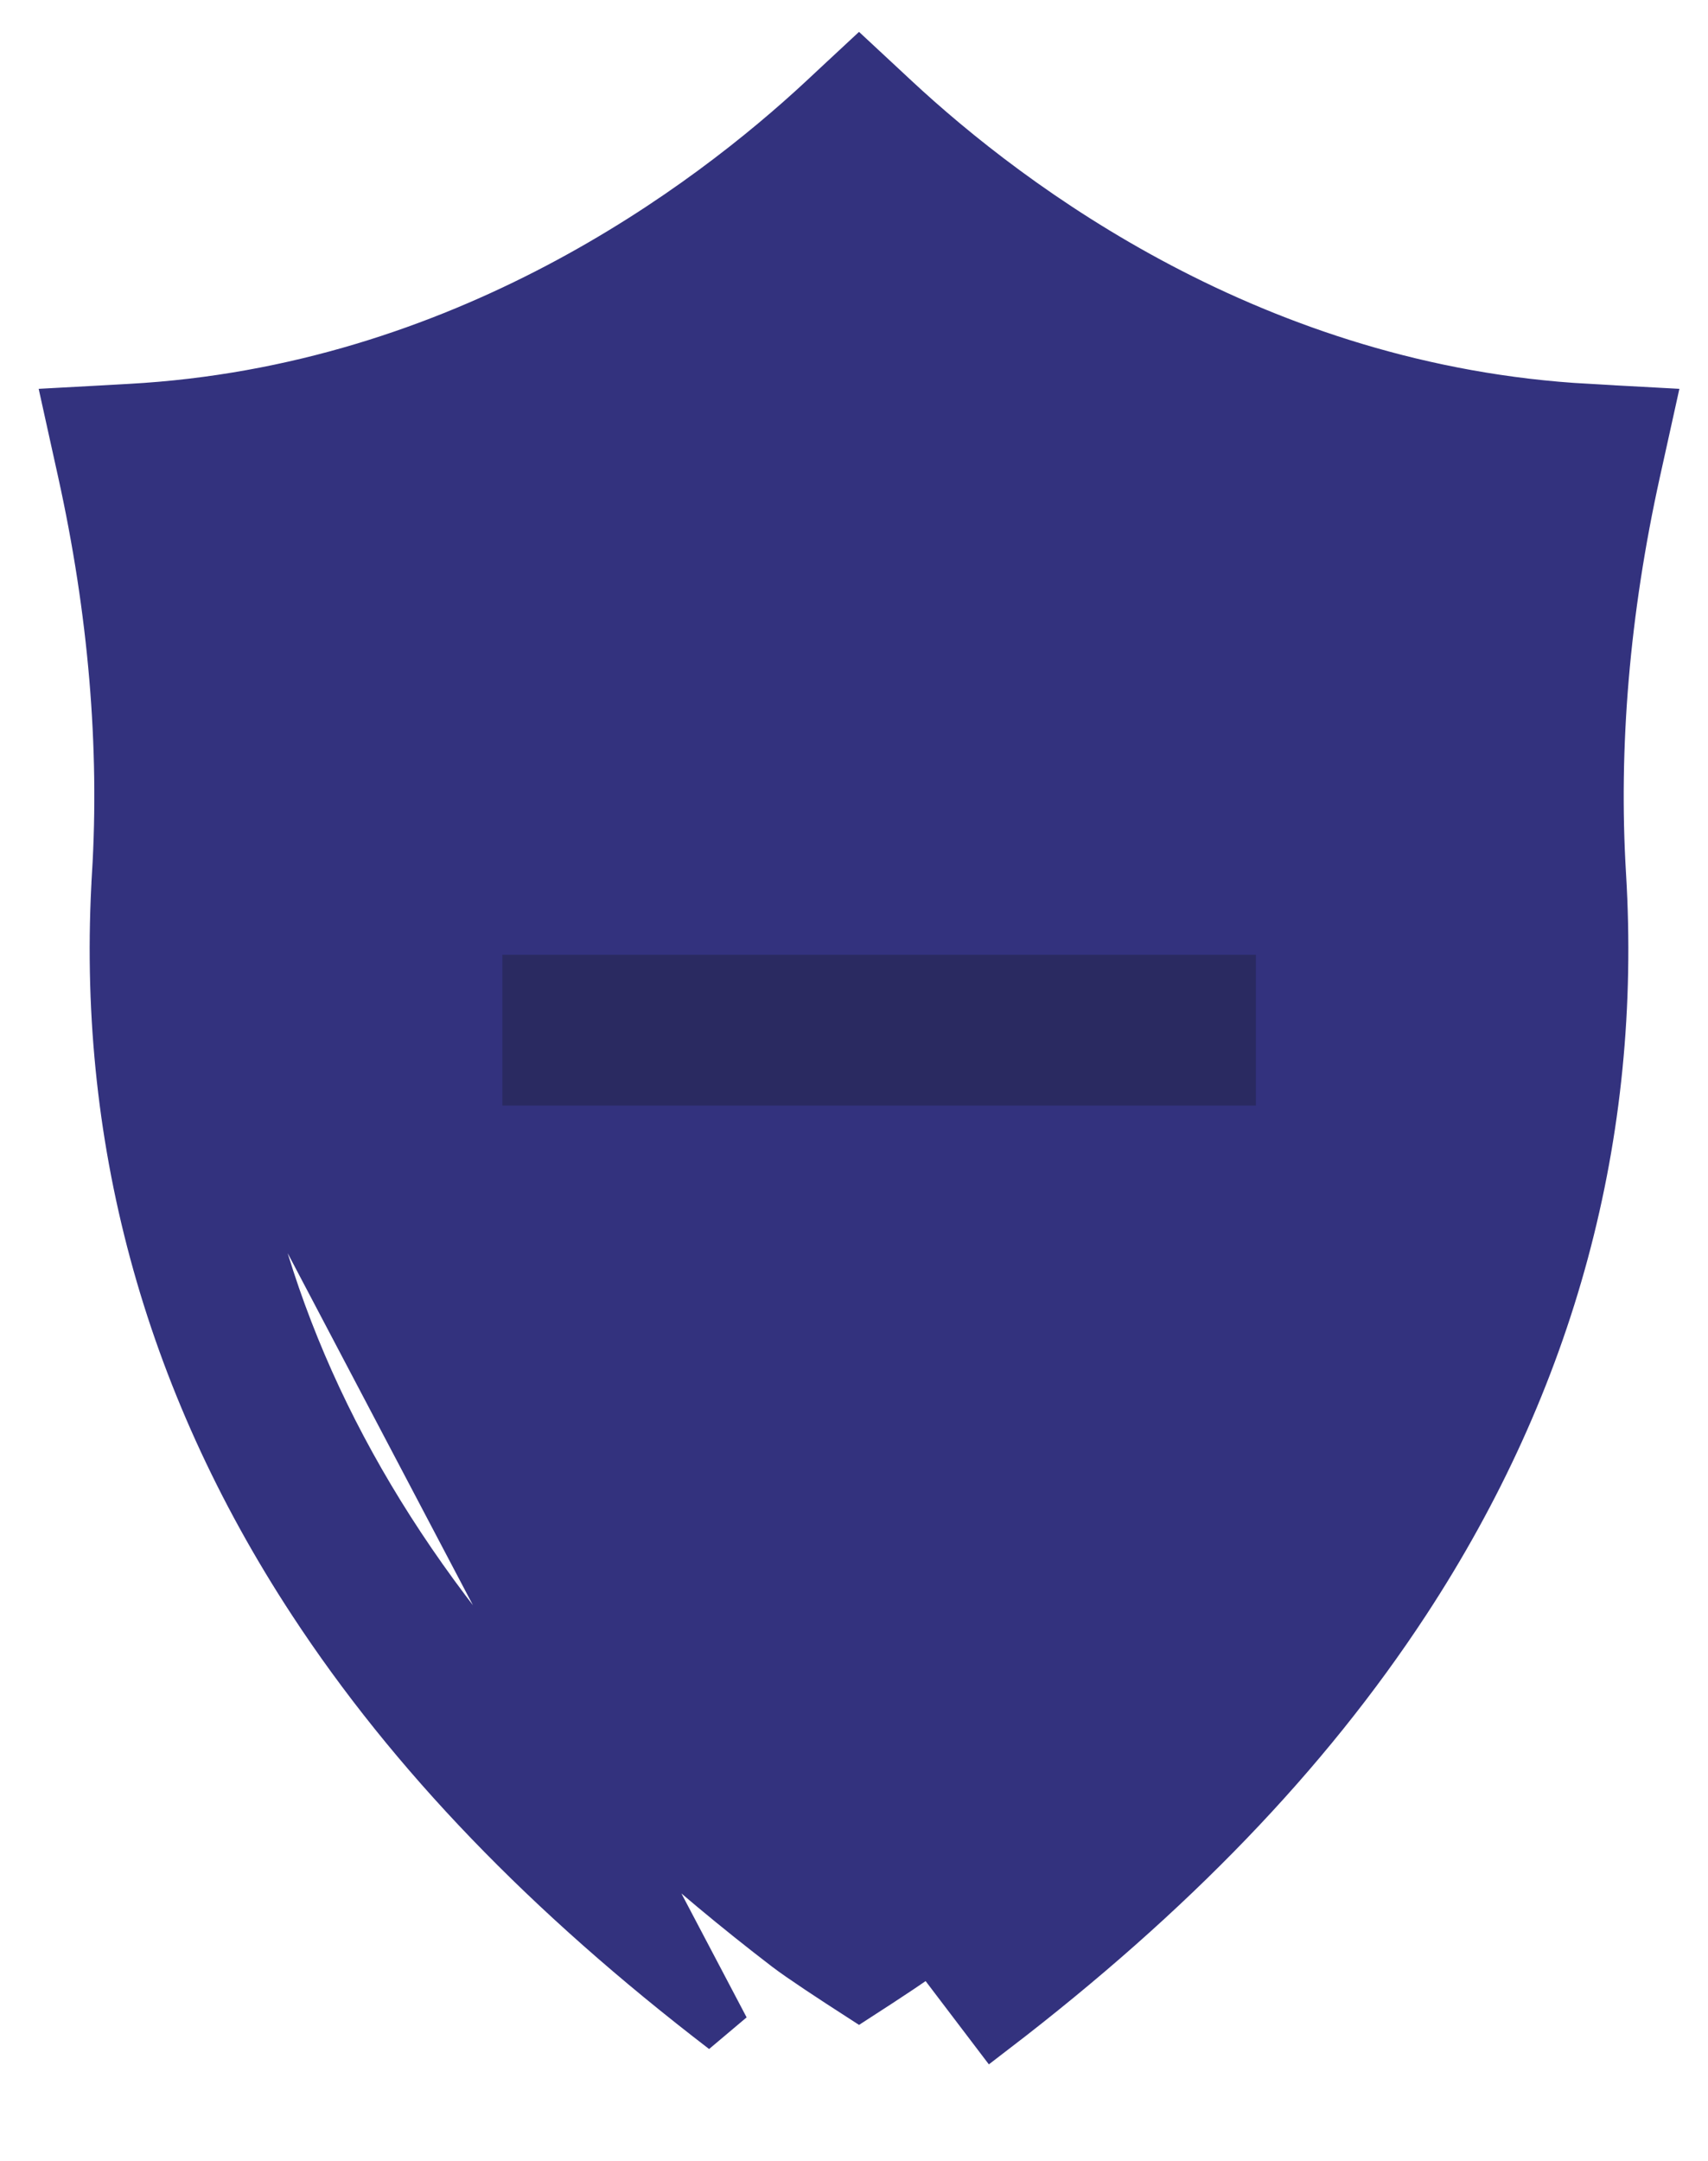 <svg width="34" height="43" viewBox="0 0 34 43" fill="none" xmlns="http://www.w3.org/2000/svg">
<path d="M2.33 17.413L2.33 17.413C2.486 14.852 2.257 12.153 1.647 9.39C1.647 9.39 1.647 9.39 1.647 9.39L1.512 8.78L1.385 8.205L1.973 8.173L2.597 8.138C9.222 7.774 14.081 4.128 16.398 1.971L16.398 1.971L16.759 1.634L17.1 1.317L17.441 1.634L17.803 1.971L17.803 1.971C20.12 4.128 24.979 7.773 31.603 8.138L31.575 8.638L31.603 8.138L32.227 8.173L32.815 8.205L32.688 8.78L32.553 9.39C31.943 12.153 31.714 14.853 31.869 17.413C32.182 22.578 30.868 27.444 27.972 31.864C25.989 34.891 23.304 37.676 19.779 40.378L2.33 17.413ZM2.33 17.413C2.018 22.578 3.332 27.444 6.228 31.864C8.211 34.892 10.896 37.676 14.42 40.378L2.33 17.413ZM3.895 10.1C9.976 9.429 14.547 6.321 17.1 4.111C19.654 6.321 24.225 9.429 30.305 10.1C29.832 12.643 29.665 15.14 29.811 17.538L29.811 17.538C30.298 25.578 26.656 32.507 18.524 38.741C18.257 38.946 17.591 39.383 17.1 39.7C16.608 39.383 15.942 38.946 15.675 38.741C7.544 32.508 3.902 25.579 4.389 17.538C4.534 15.139 4.367 12.642 3.895 10.1Z" fill="#33327E" stroke="#33327E"/>
<path d="M10 20.5H25" stroke="#2A2A61" stroke-width="3"/>
</svg>
